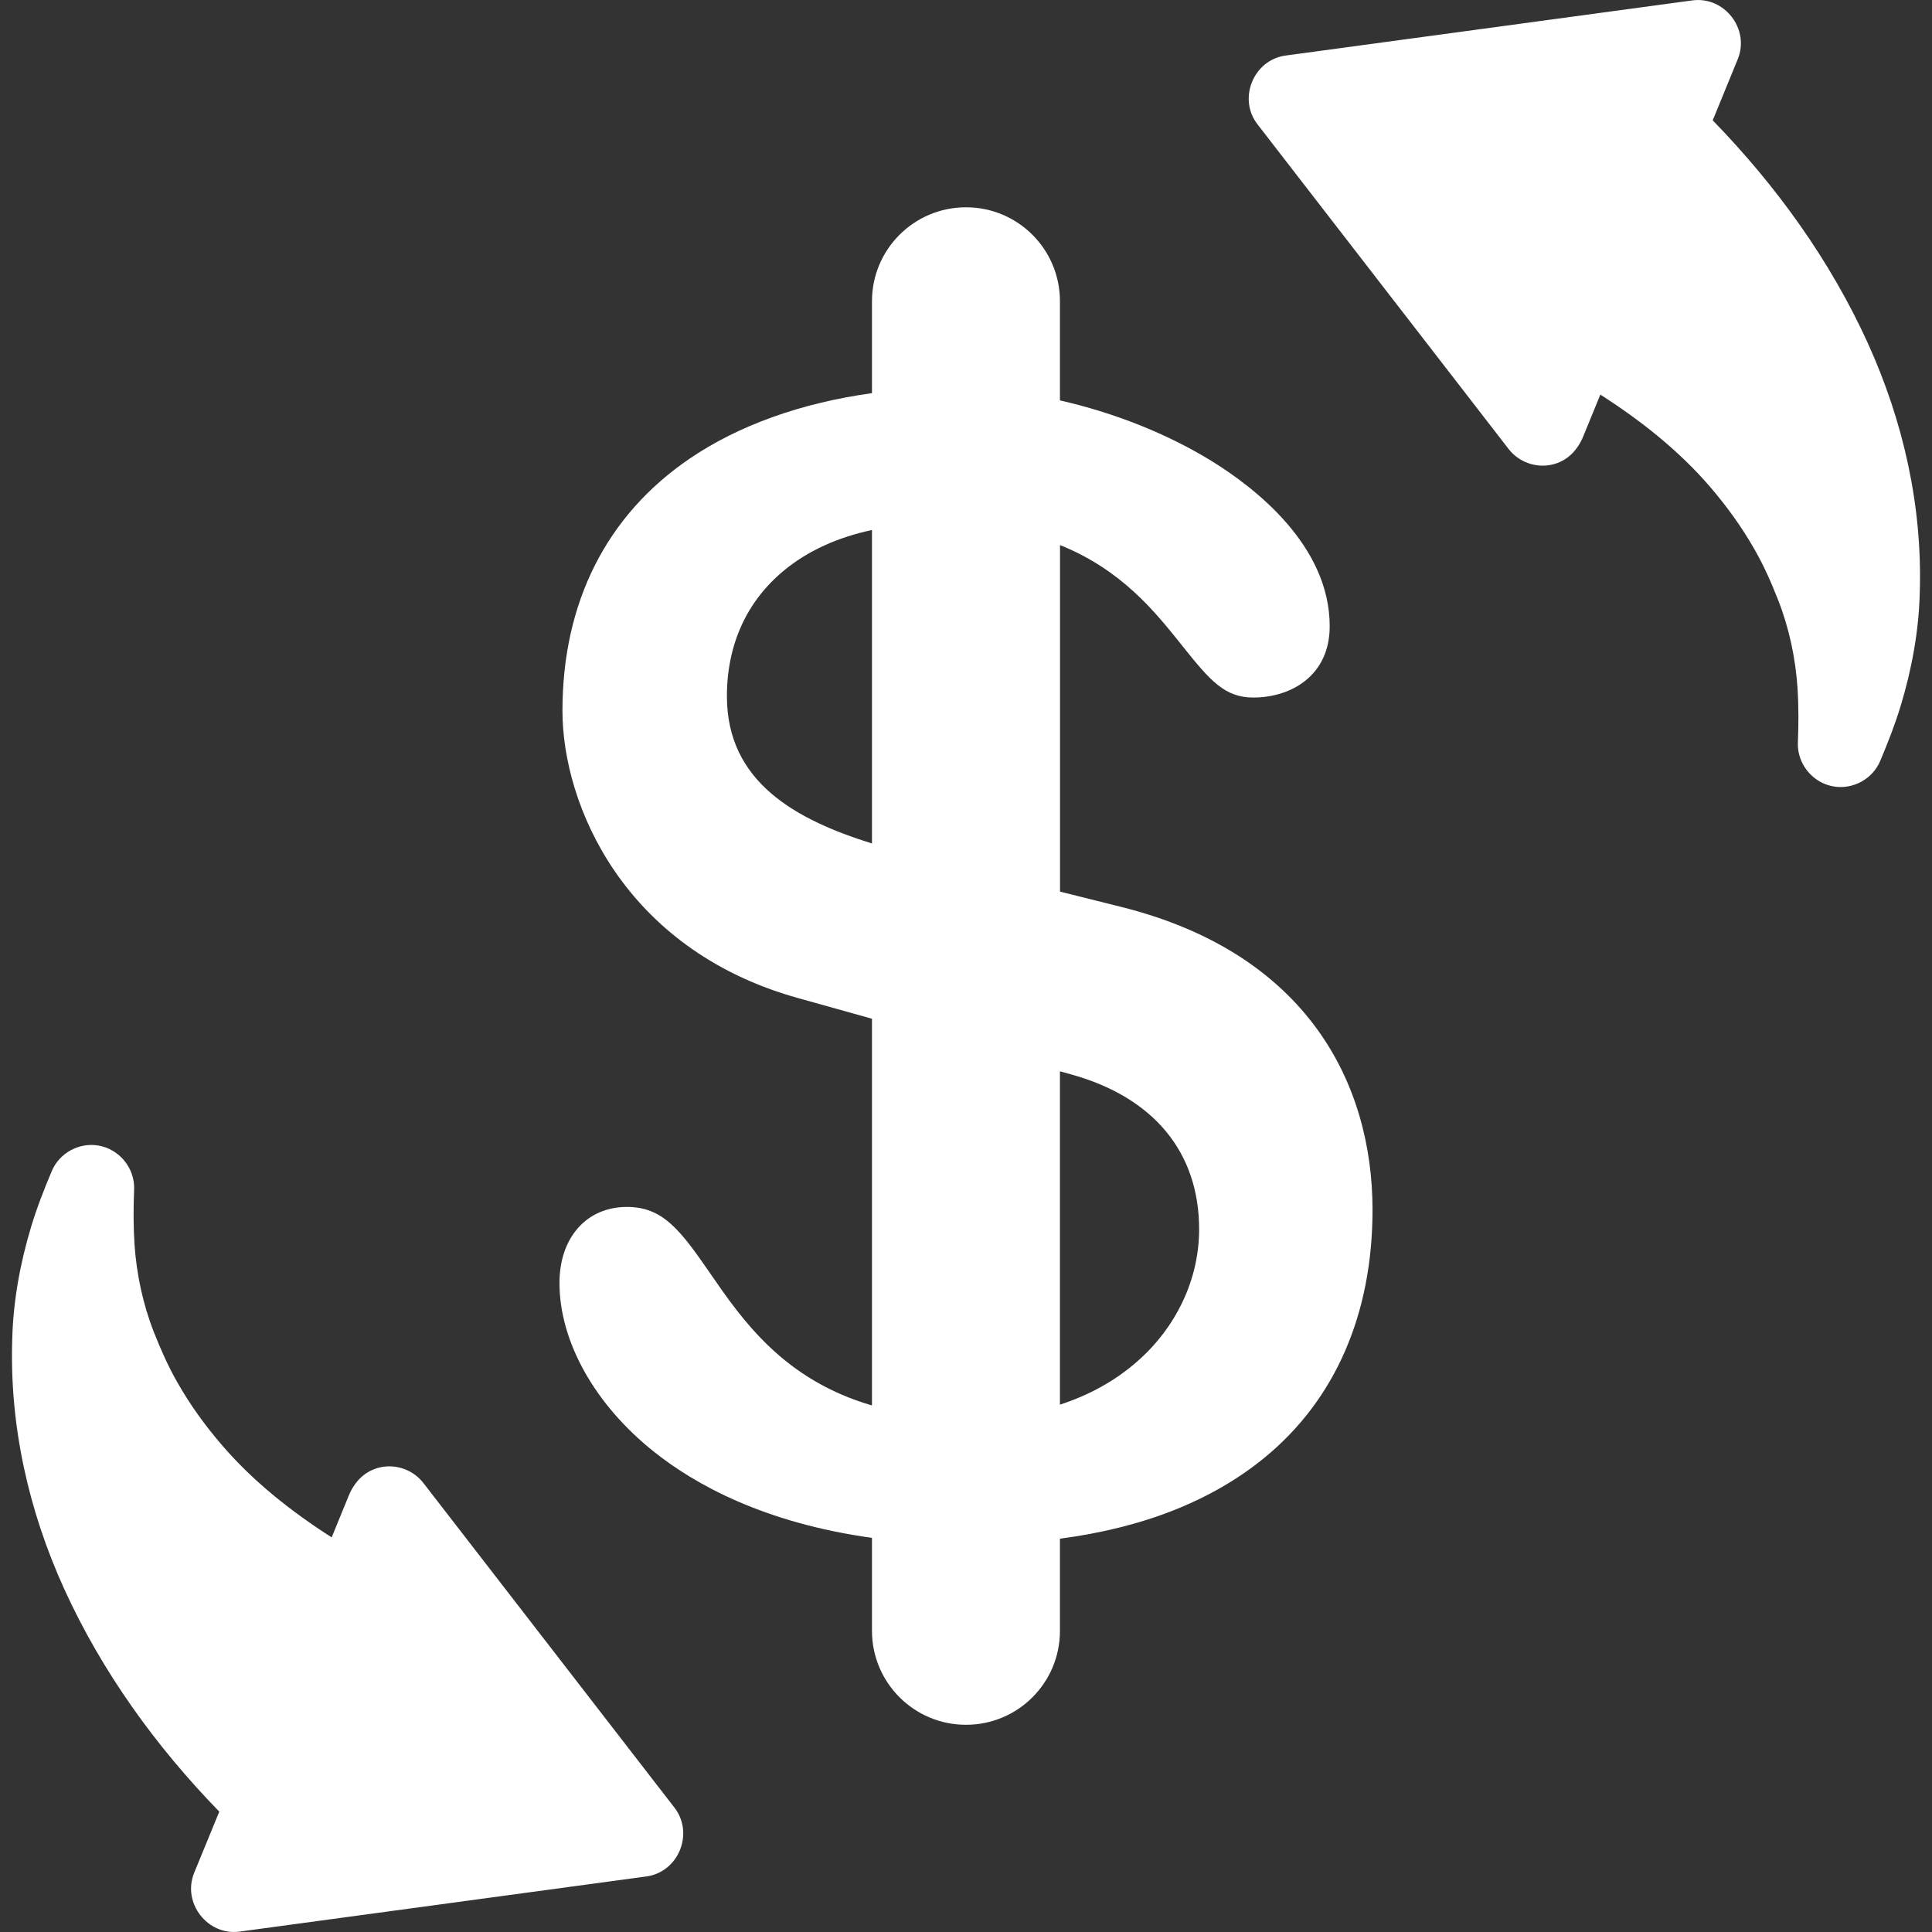 <svg width="24" height="24" viewBox="0 0 24 24" fill="none" xmlns="http://www.w3.org/2000/svg">
<rect x="0" y="0" width="24" height="24" fill="#333333" stroke="none"/>
<path d="M13.924 11.265L13.168 11.076V6.771C13.937 7.081 14.353 7.603 14.688 8.024C15.033 8.457 15.215 8.665 15.569 8.665C16.041 8.665 16.518 8.391 16.518 7.78C16.518 6.778 15.594 6.061 15.043 5.722C14.489 5.383 13.836 5.126 13.167 4.974V3.742C13.167 3.097 12.645 2.575 12 2.575C11.355 2.575 10.832 3.097 10.832 3.742V4.884C9.96 5.004 9.176 5.282 8.566 5.698C7.533 6.402 6.987 7.485 6.987 8.83C6.987 9.99 7.744 11.79 9.905 12.396L10.832 12.655V17.459C9.733 17.139 9.221 16.397 8.822 15.818C8.449 15.276 8.233 14.993 7.788 14.993C7.287 14.993 6.95 15.373 6.95 15.938C6.95 16.664 7.387 17.446 8.12 18.031C8.636 18.444 9.496 18.918 10.832 19.104V20.259C10.832 20.903 11.355 21.426 12 21.426C12.645 21.426 13.167 20.904 13.167 20.259V19.114C14.205 18.978 15.057 18.641 15.708 18.108C16.586 17.389 17.05 16.324 17.05 15.029C17.05 13.464 16.241 11.842 13.924 11.265ZM10.832 10.478C9.882 10.182 9.03 9.713 9.03 8.649C9.03 8.009 9.275 7.469 9.74 7.086C10.033 6.844 10.404 6.675 10.832 6.584L10.832 10.478ZM14.123 16.916C13.853 17.153 13.53 17.331 13.167 17.449V13.308L13.3 13.345C14.329 13.628 14.896 14.312 14.896 15.271C14.896 15.888 14.615 16.487 14.123 16.916Z" fill="white"/>
<path d="M23.203 4.263C22.734 3.232 22.064 2.305 21.276 1.495L21.587 0.735C21.74 0.363 21.423 -0.049 21.023 0.005L15.97 0.69C15.571 0.744 15.375 1.225 15.62 1.543L18.74 5.577C18.865 5.739 19.078 5.817 19.278 5.772C19.468 5.729 19.596 5.595 19.668 5.42C19.738 5.247 19.809 5.075 19.88 4.902C20.384 5.225 20.856 5.597 21.247 6.052C21.454 6.294 21.64 6.551 21.797 6.828C21.912 7.029 22.005 7.24 22.089 7.455C22.224 7.797 22.305 8.178 22.329 8.542C22.344 8.771 22.343 8.995 22.334 9.223C22.323 9.489 22.518 9.727 22.78 9.77C23.02 9.81 23.263 9.676 23.357 9.452C23.452 9.226 23.541 9 23.612 8.765C23.749 8.312 23.837 7.835 23.848 7.36C23.882 6.29 23.645 5.237 23.203 4.263Z" fill="white"/>
<path d="M5.26 18.423C5.135 18.261 4.922 18.183 4.722 18.228C4.532 18.271 4.404 18.405 4.332 18.58C4.262 18.753 4.191 18.925 4.12 19.098C3.616 18.775 3.144 18.403 2.753 17.947C2.546 17.706 2.36 17.449 2.203 17.172C2.088 16.971 1.995 16.76 1.91 16.544C1.776 16.203 1.695 15.822 1.671 15.458C1.656 15.229 1.657 15.005 1.666 14.777C1.677 14.511 1.482 14.273 1.22 14.23C0.98 14.19 0.737 14.324 0.643 14.548C0.548 14.774 0.459 15 0.388 15.235C0.251 15.688 0.163 16.165 0.152 16.64C0.118 17.71 0.354 18.763 0.797 19.737C1.266 20.767 1.936 21.695 2.724 22.505L2.412 23.265C2.26 23.637 2.577 24.049 2.977 23.995L8.029 23.31C8.429 23.256 8.625 22.775 8.379 22.456L5.26 18.423Z" fill="white"/>
</svg>

